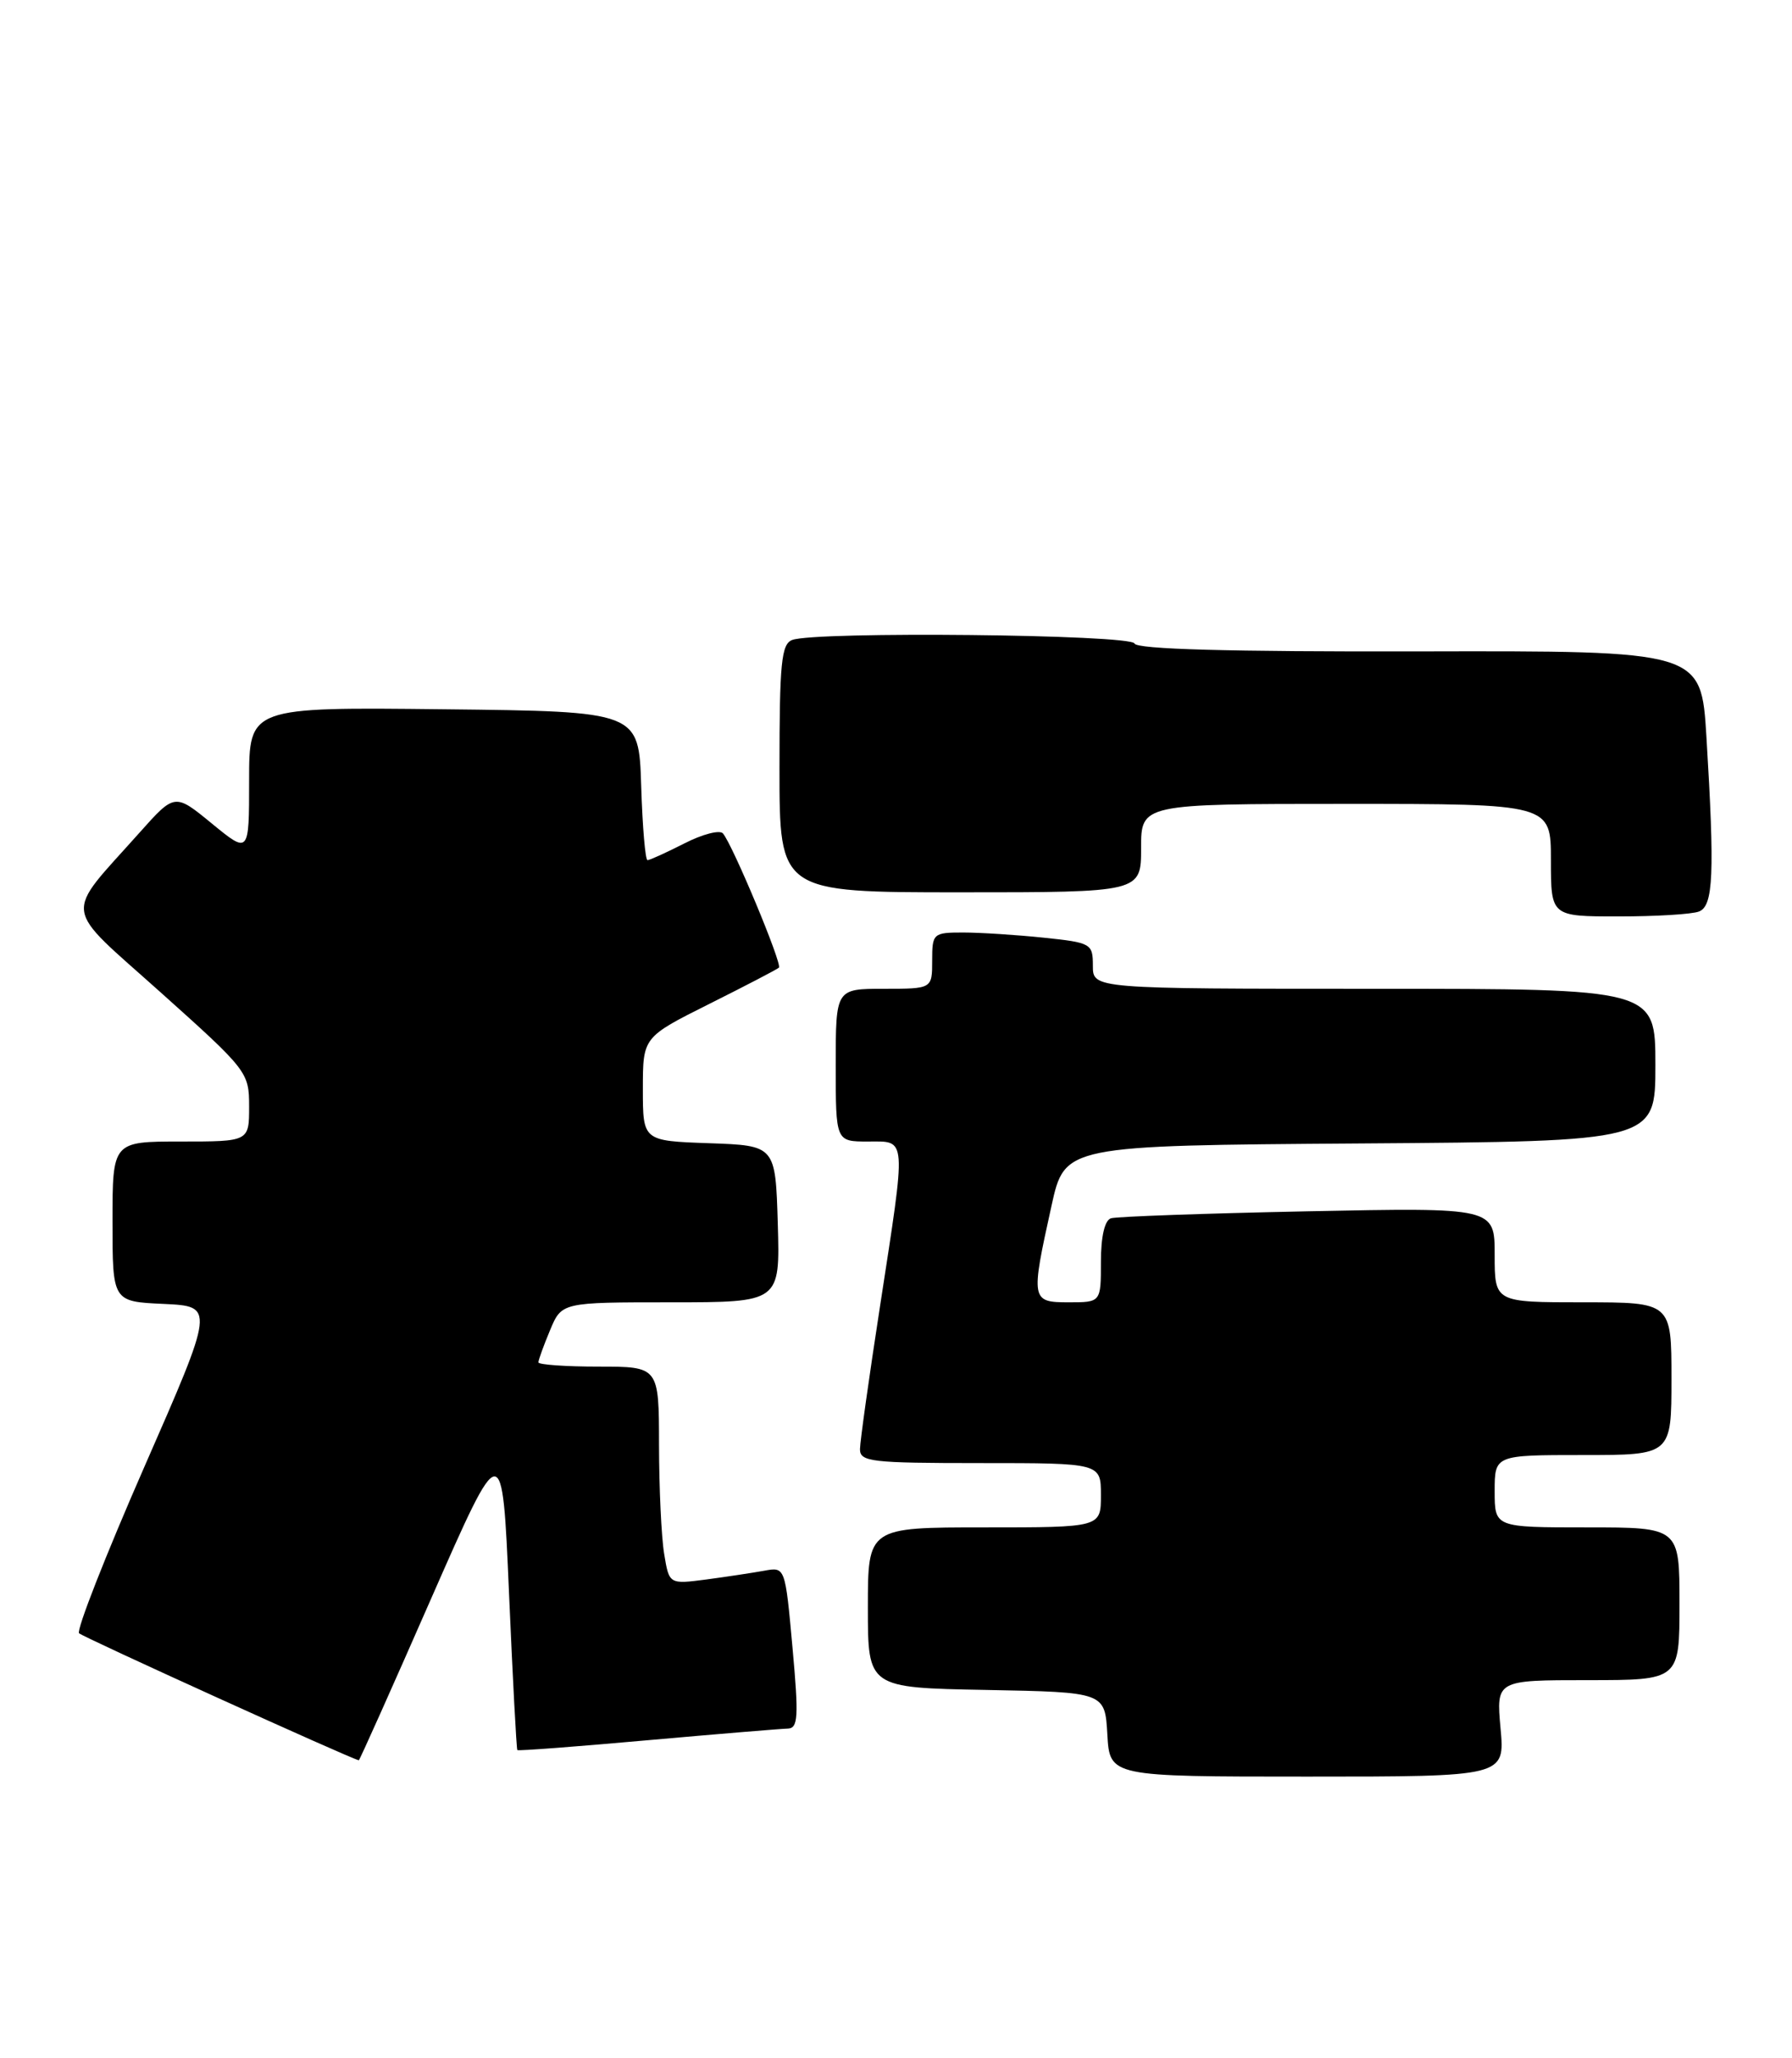 <?xml version="1.0" encoding="UTF-8" standalone="no"?>
<!DOCTYPE svg PUBLIC "-//W3C//DTD SVG 1.1//EN" "http://www.w3.org/Graphics/SVG/1.1/DTD/svg11.dtd" >
<svg xmlns="http://www.w3.org/2000/svg" xmlns:xlink="http://www.w3.org/1999/xlink" version="1.1" viewBox="0 0 223 256">
 <g >
 <path fill="currentColor"
d=" M 186.73 215.00 C 186.19 209.00 186.19 209.00 197.59 209.00 C 209.00 209.00 209.00 209.00 209.00 199.50 C 209.00 190.00 209.00 190.00 197.50 190.00 C 186.00 190.00 186.00 190.00 186.00 185.50 C 186.00 181.00 186.00 181.00 197.00 181.00 C 208.00 181.00 208.00 181.00 208.00 171.50 C 208.00 162.00 208.00 162.00 197.00 162.00 C 186.00 162.00 186.00 162.00 186.00 156.11 C 186.00 150.21 186.00 150.21 162.75 150.68 C 149.96 150.94 138.94 151.33 138.25 151.55 C 137.47 151.79 137.00 153.82 137.00 156.97 C 137.00 162.00 137.00 162.00 133.00 162.00 C 128.30 162.00 128.25 161.75 130.85 150.00 C 132.50 142.50 132.50 142.50 169.25 142.24 C 206.00 141.98 206.00 141.98 206.00 132.49 C 206.00 123.00 206.00 123.00 171.00 123.00 C 136.00 123.00 136.00 123.00 136.00 120.14 C 136.00 117.38 135.80 117.26 129.85 116.64 C 126.47 116.29 121.97 116.00 119.85 116.00 C 116.12 116.00 116.00 116.11 116.00 119.50 C 116.00 123.00 116.00 123.00 110.00 123.00 C 104.00 123.00 104.00 123.00 104.00 132.50 C 104.00 142.00 104.00 142.00 108.00 142.00 C 112.89 142.00 112.81 141.04 109.51 162.50 C 108.15 171.30 107.03 179.29 107.02 180.25 C 107.00 181.84 108.37 182.00 122.00 182.00 C 137.00 182.00 137.00 182.00 137.00 186.00 C 137.00 190.00 137.00 190.00 122.50 190.00 C 108.00 190.00 108.00 190.00 108.00 199.97 C 108.00 209.95 108.00 209.95 122.75 210.22 C 137.50 210.50 137.50 210.50 137.80 215.75 C 138.10 221.00 138.10 221.00 162.69 221.00 C 187.28 221.00 187.28 221.00 186.73 215.00 Z  M 53.65 198.86 C 62.50 178.72 62.50 178.72 63.34 198.11 C 63.80 208.77 64.27 217.59 64.38 217.70 C 64.49 217.82 71.76 217.27 80.54 216.48 C 89.32 215.70 97.18 215.05 98.01 215.03 C 99.32 215.00 99.41 213.65 98.62 204.95 C 97.71 194.91 97.71 194.91 95.10 195.39 C 93.67 195.65 90.42 196.14 87.89 196.48 C 83.27 197.08 83.27 197.08 82.65 193.29 C 82.30 191.21 82.02 185.11 82.01 179.75 C 82.00 170.00 82.00 170.00 74.50 170.00 C 70.38 170.00 67.00 169.76 67.00 169.47 C 67.00 169.18 67.65 167.38 68.45 165.47 C 69.90 162.00 69.90 162.00 83.49 162.00 C 97.07 162.00 97.07 162.00 96.79 152.25 C 96.50 142.50 96.50 142.50 88.25 142.21 C 80.00 141.92 80.00 141.92 80.00 135.47 C 80.00 129.02 80.00 129.02 88.25 124.89 C 92.79 122.62 96.69 120.59 96.93 120.37 C 97.38 119.95 91.17 105.07 89.96 103.67 C 89.56 103.21 87.40 103.77 85.16 104.92 C 82.92 106.06 80.85 107.00 80.58 107.00 C 80.30 107.00 79.95 102.84 79.79 97.75 C 79.50 88.50 79.50 88.50 55.25 88.23 C 31.00 87.96 31.00 87.96 31.00 97.10 C 31.00 106.24 31.00 106.24 26.37 102.45 C 21.75 98.66 21.75 98.66 17.36 103.58 C 7.85 114.25 7.60 112.35 20.04 123.49 C 30.80 133.13 31.00 133.38 31.00 137.65 C 31.00 142.00 31.00 142.00 22.50 142.00 C 14.00 142.00 14.00 142.00 14.00 151.95 C 14.00 161.91 14.00 161.91 20.36 162.20 C 26.72 162.50 26.72 162.50 17.95 182.50 C 13.13 193.50 9.48 202.80 9.84 203.17 C 10.33 203.66 43.69 218.80 44.65 218.97 C 44.74 218.99 48.79 209.94 53.65 198.86 Z  M 211.42 113.39 C 213.22 112.70 213.39 108.74 212.35 91.63 C 211.69 80.95 211.69 80.95 176.61 81.03 C 152.94 81.08 141.42 80.76 141.18 80.05 C 140.81 78.92 101.45 78.51 98.58 79.61 C 97.23 80.12 97.00 82.49 97.00 95.61 C 97.00 111.00 97.00 111.00 119.50 111.00 C 142.00 111.00 142.00 111.00 142.00 105.50 C 142.00 100.00 142.00 100.00 167.50 100.00 C 193.00 100.00 193.00 100.00 193.00 107.00 C 193.00 114.00 193.00 114.00 201.42 114.00 C 206.05 114.00 210.55 113.73 211.42 113.39 Z "/>
</g>
</svg>